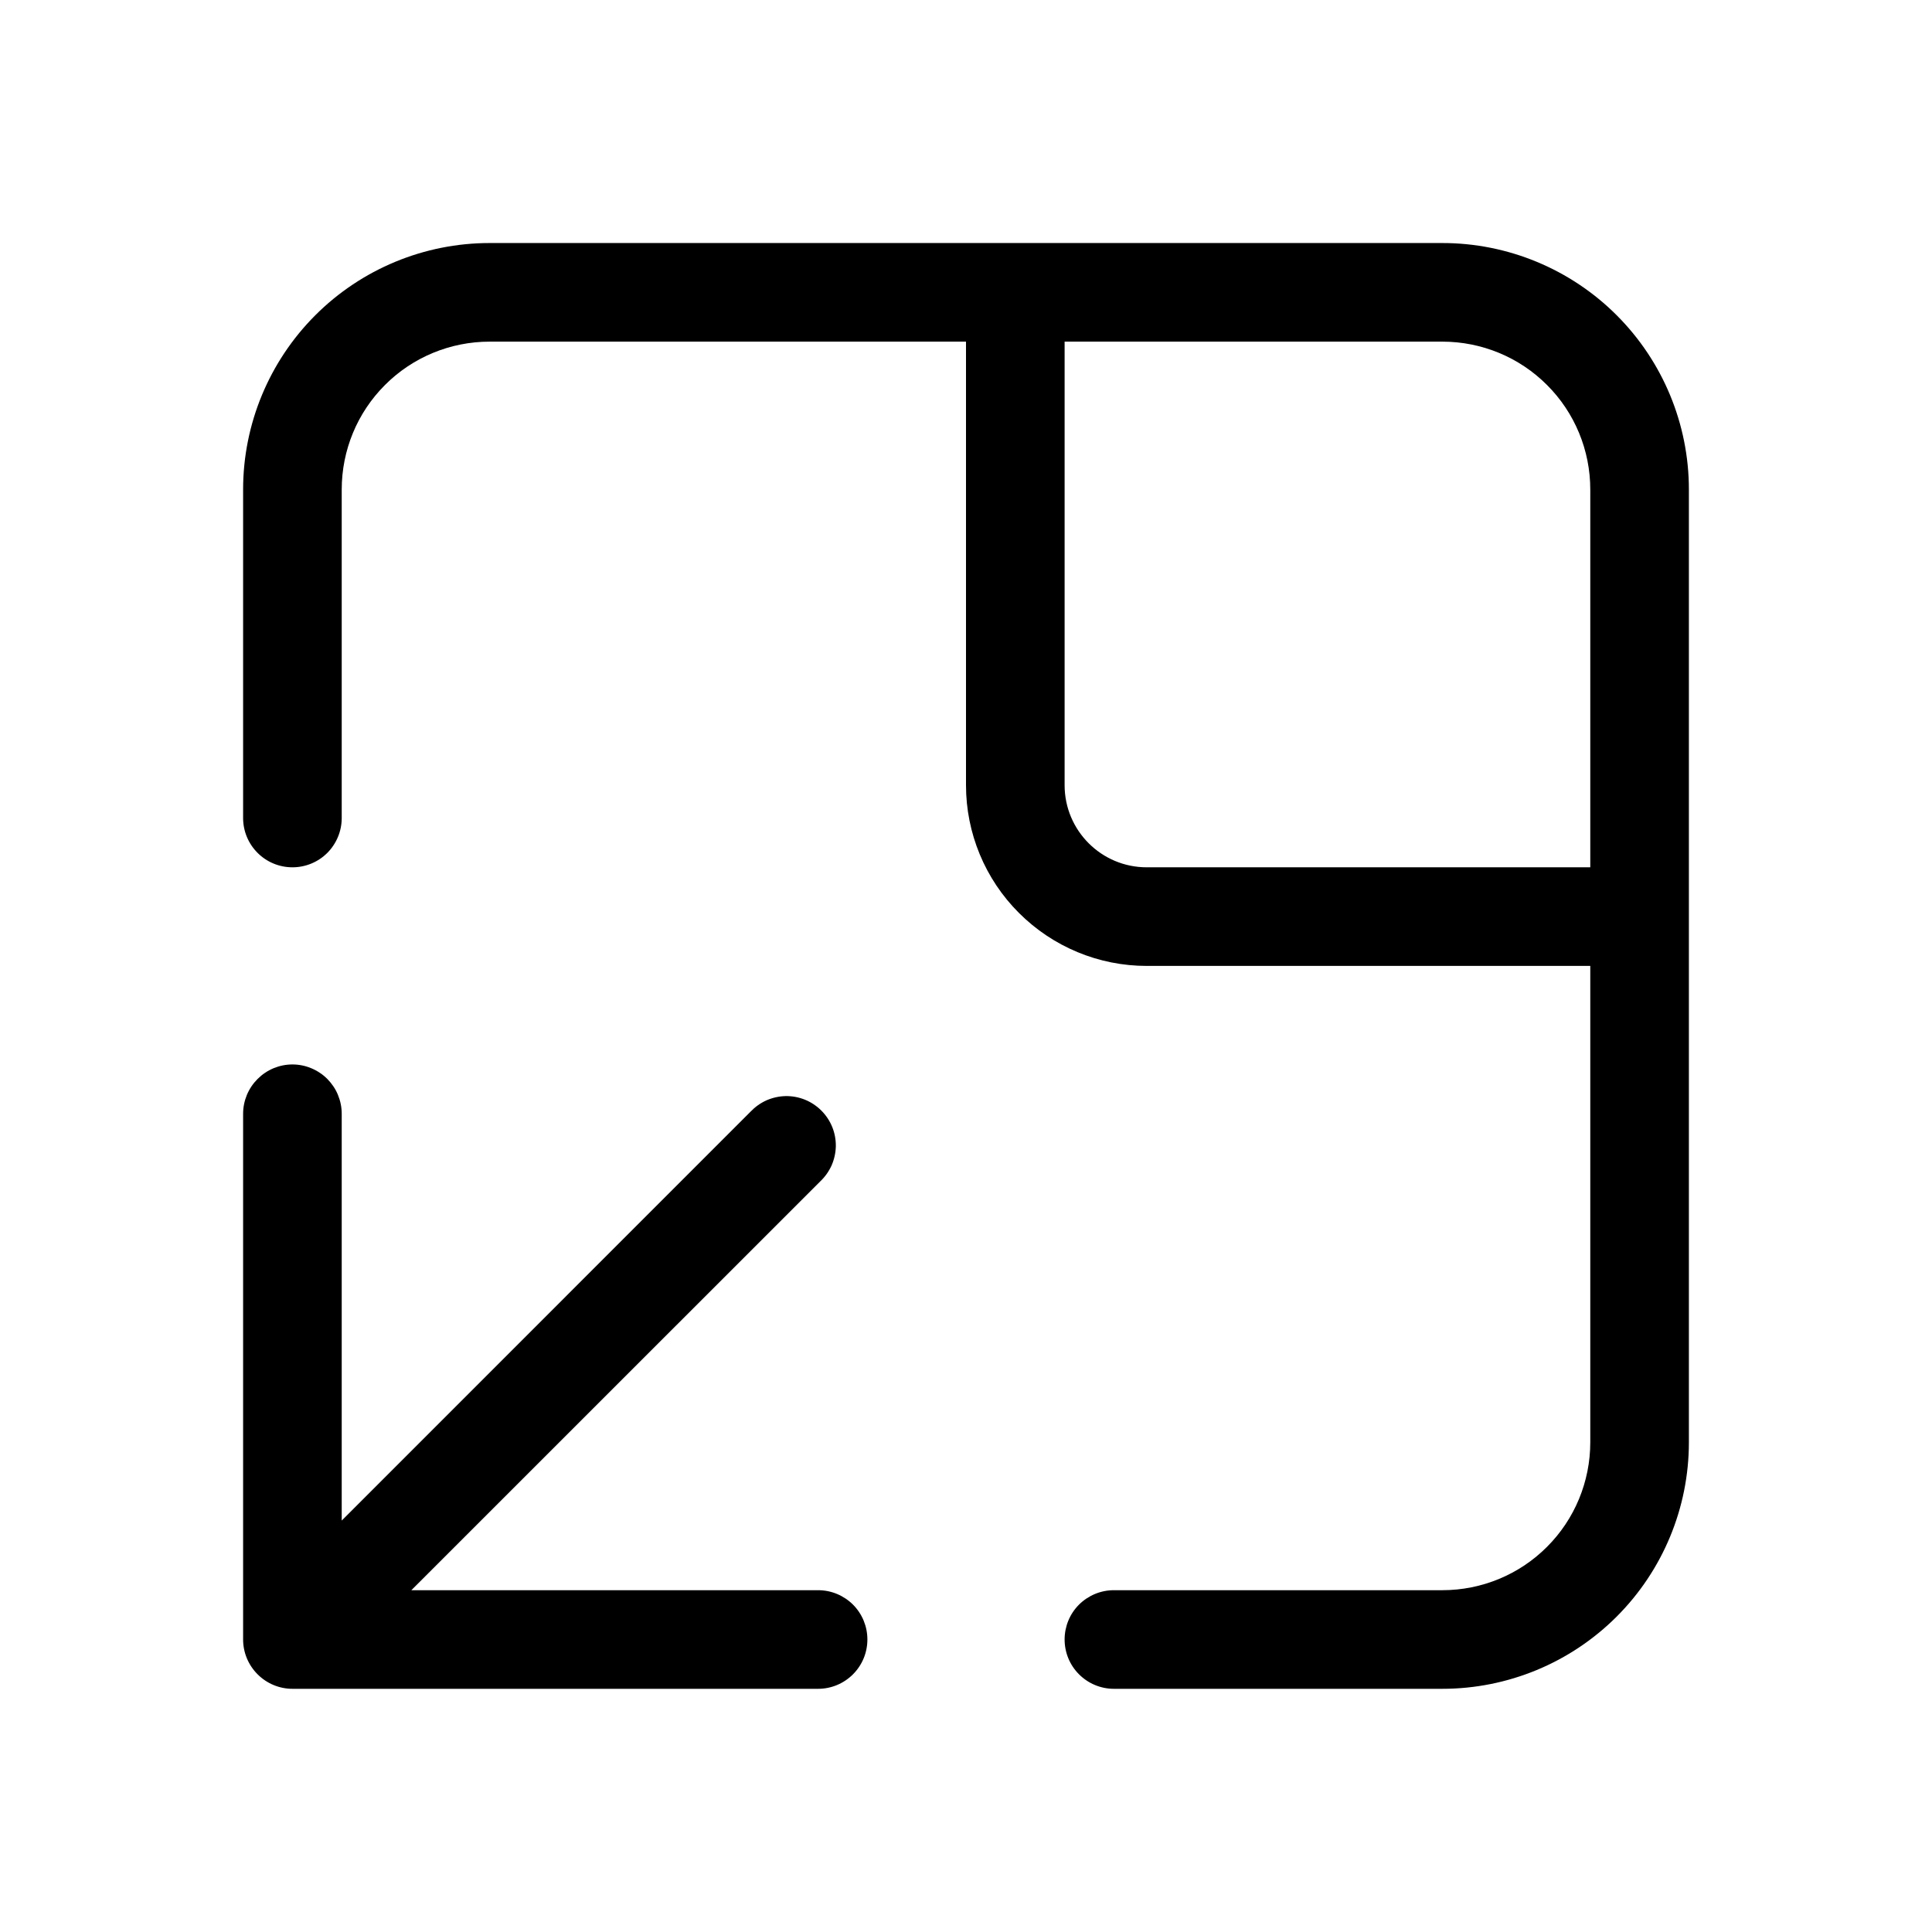 <svg xmlns="http://www.w3.org/2000/svg" width="24" height="24" viewBox="0 0 24 24" fill="none">
<path d="M19.755 17.917C19.755 18.404 19.562 18.872 19.217 19.216C18.873 19.561 18.405 19.754 17.918 19.754H13.837C13.674 19.754 13.519 19.819 13.404 19.933C13.289 20.048 13.225 20.204 13.225 20.366C13.225 20.529 13.289 20.684 13.404 20.799C13.519 20.914 13.674 20.979 13.837 20.979H17.918C18.73 20.979 19.509 20.656 20.083 20.082C20.657 19.508 20.98 18.729 20.98 17.917V6.081C20.98 5.269 20.657 4.49 20.083 3.916C19.509 3.342 18.73 3.019 17.918 3.019H6.082C5.27 3.019 4.491 3.342 3.917 3.916C3.343 4.49 3.02 5.269 3.02 6.081V10.162C3.02 10.325 3.085 10.48 3.2 10.595C3.315 10.71 3.47 10.774 3.633 10.774C3.795 10.774 3.951 10.71 4.066 10.595C4.18 10.48 4.245 10.325 4.245 10.162V6.081C4.245 5.593 4.438 5.126 4.783 4.782C5.127 4.437 5.595 4.244 6.082 4.244H12V9.754C12 10.349 12.236 10.92 12.658 11.341C13.079 11.762 13.649 11.999 14.245 11.999H19.755V17.917ZM19.755 10.774H14.245C13.682 10.774 13.225 10.317 13.225 9.754V4.244H17.918C18.405 4.244 18.873 4.437 19.217 4.782C19.562 5.126 19.755 5.593 19.755 6.081V10.774ZM10.775 20.366C10.775 20.529 10.711 20.684 10.596 20.799C10.481 20.914 10.326 20.979 10.163 20.979H3.633C3.47 20.979 3.315 20.914 3.2 20.799C3.085 20.684 3.02 20.529 3.02 20.366V13.836C3.02 13.755 3.036 13.676 3.067 13.601C3.098 13.527 3.143 13.46 3.2 13.403C3.257 13.346 3.324 13.301 3.398 13.27C3.473 13.239 3.552 13.223 3.633 13.223C3.713 13.223 3.793 13.239 3.867 13.27C3.941 13.301 4.009 13.346 4.066 13.403C4.122 13.46 4.168 13.527 4.198 13.601C4.229 13.676 4.245 13.755 4.245 13.836V18.889L9.322 13.811C9.379 13.751 9.446 13.703 9.521 13.669C9.596 13.636 9.677 13.618 9.76 13.616C9.842 13.615 9.923 13.63 10 13.661C10.076 13.692 10.145 13.738 10.203 13.796C10.261 13.854 10.307 13.923 10.338 13.999C10.369 14.075 10.384 14.157 10.383 14.239C10.381 14.322 10.363 14.403 10.33 14.478C10.296 14.553 10.248 14.62 10.188 14.677L5.11 19.754H10.163C10.326 19.754 10.481 19.819 10.596 19.933C10.711 20.048 10.775 20.204 10.775 20.366Z" fill="currentColor" />
</svg>